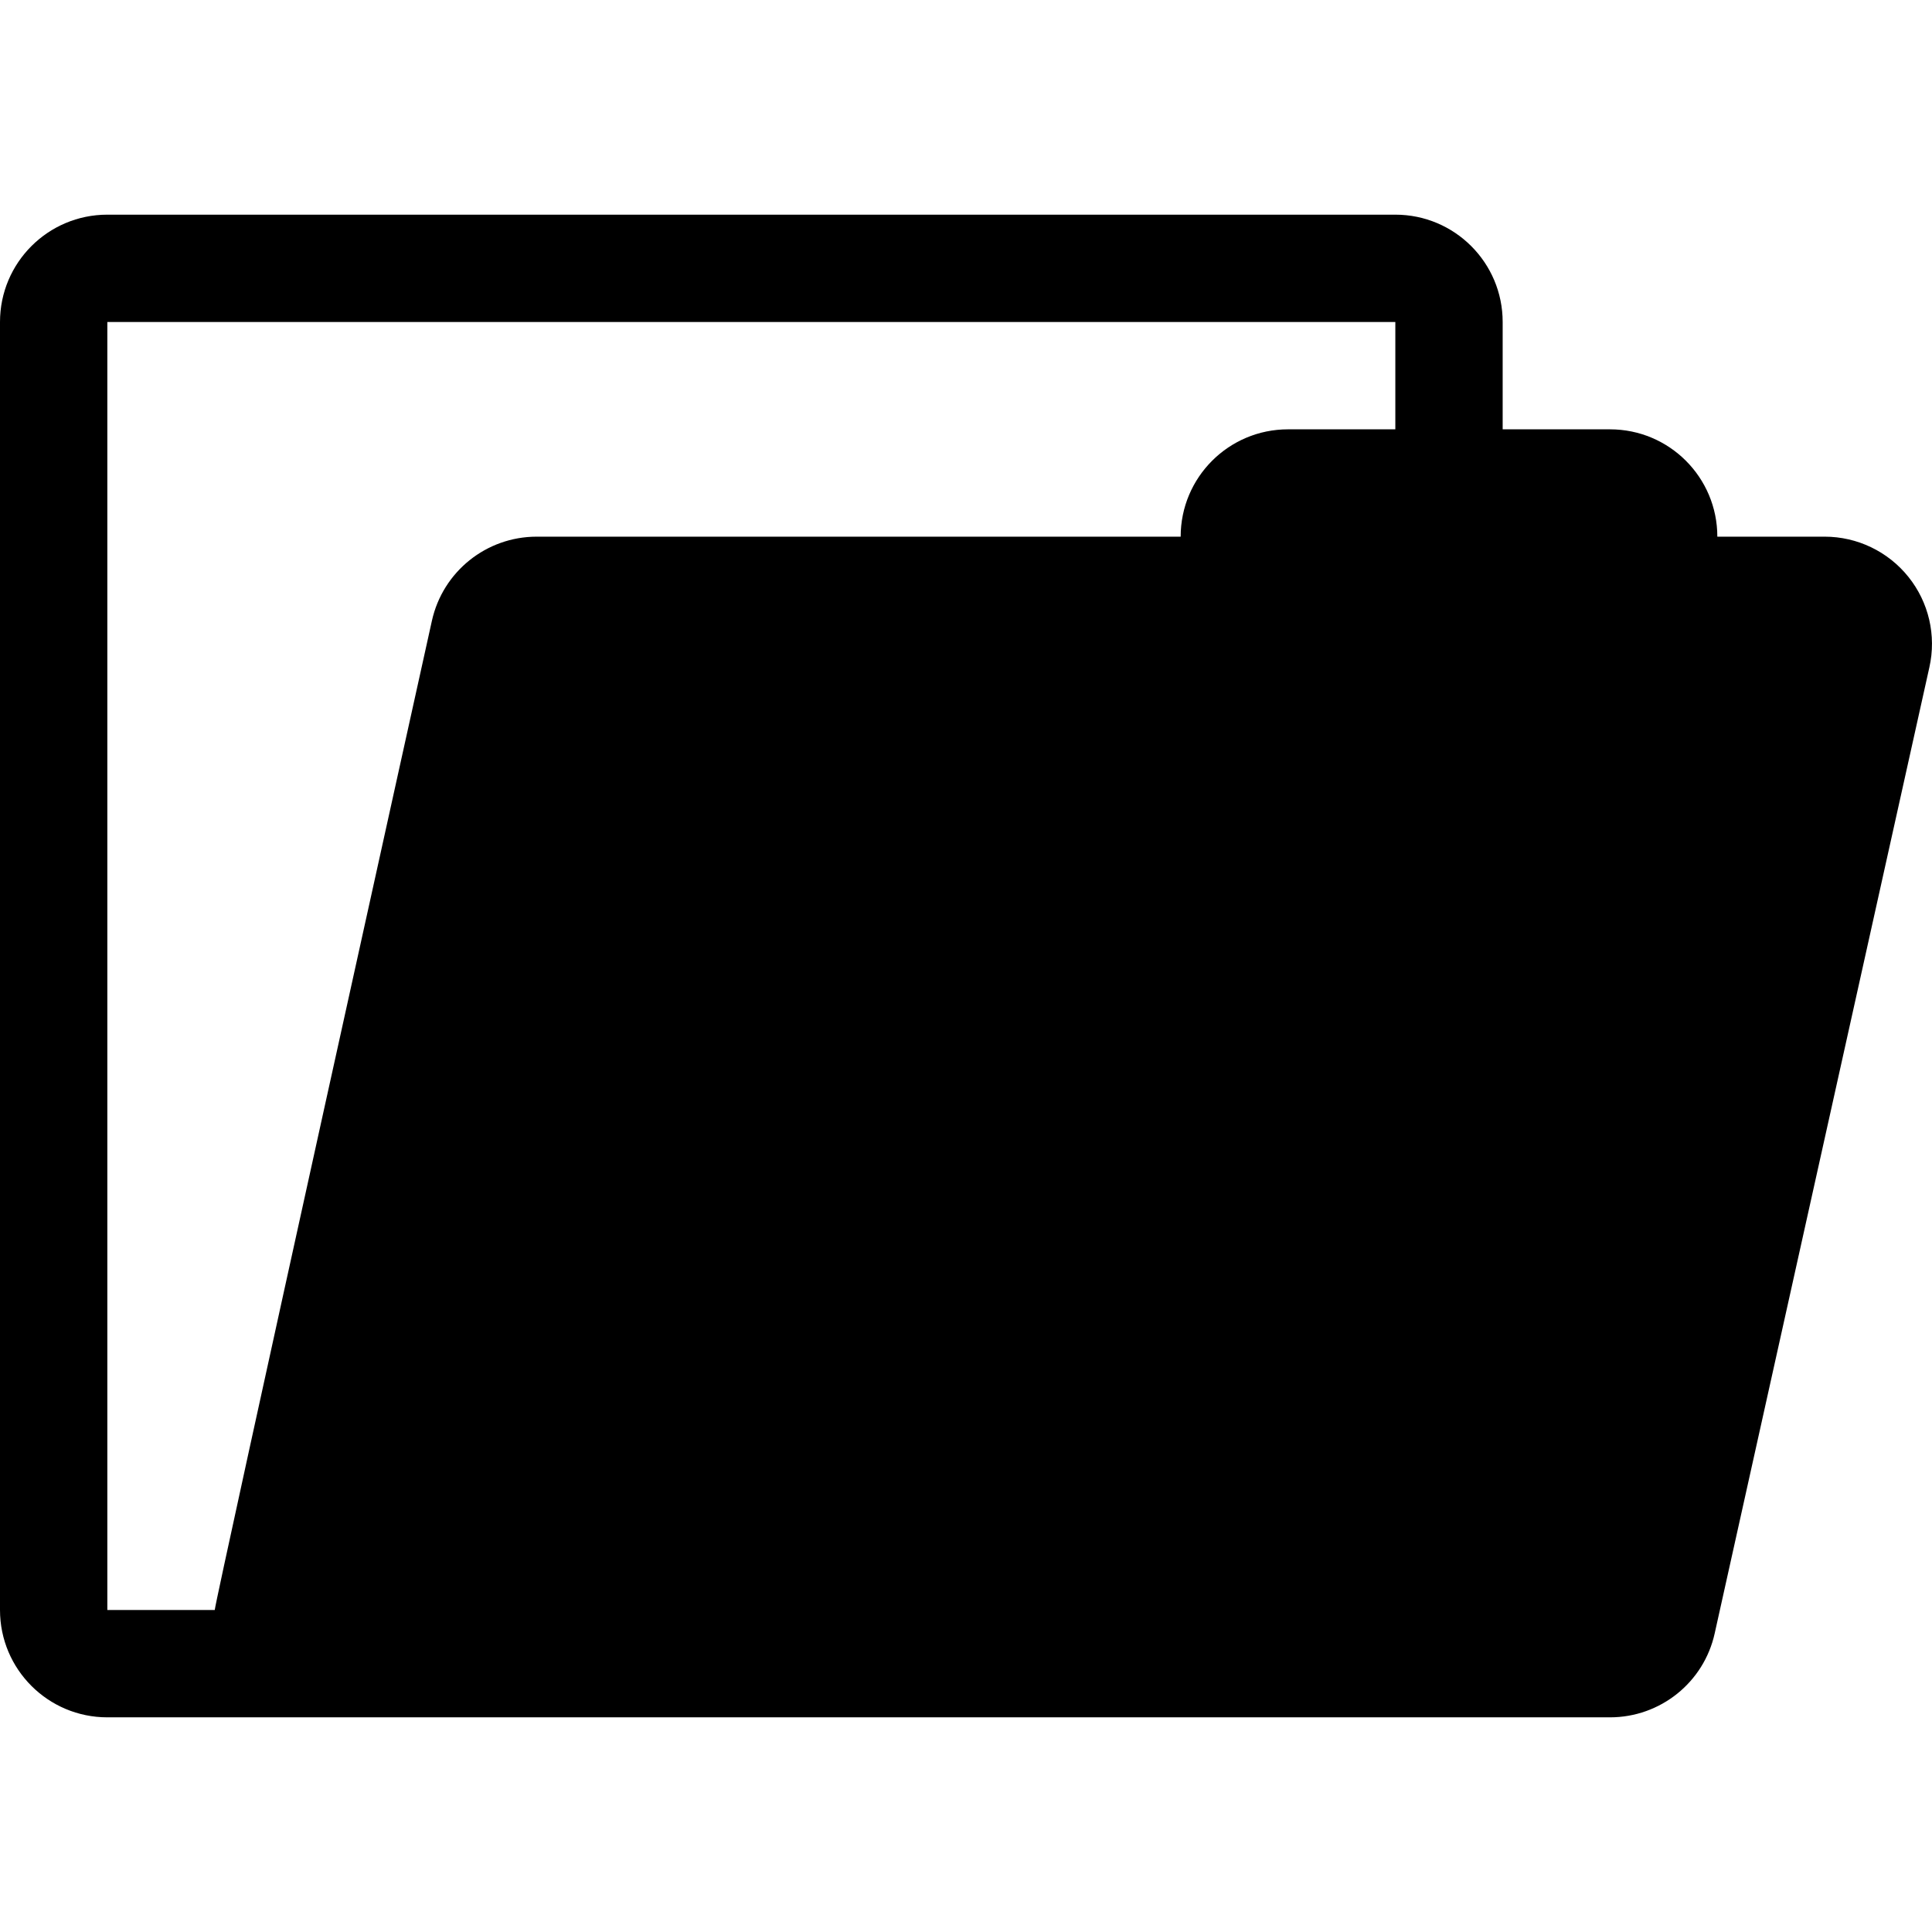 <?xml version="1.0" encoding="iso-8859-1"?>
<!-- Generator: Adobe Illustrator 16.0.0, SVG Export Plug-In . SVG Version: 6.00 Build 0)  -->
<!DOCTYPE svg PUBLIC "-//W3C//DTD SVG 1.1//EN" "http://www.w3.org/Graphics/SVG/1.1/DTD/svg11.dtd">
<svg version="1.1" id="Capa_1" xmlns="http://www.w3.org/2000/svg"  x="0px" y="0px"
	 width="45px" height="45px" viewBox="0 0 45 45" style="enable-background:new 0 0 45 45;" xml:space="preserve">
<g>
	<path d="M44.45,13.436c-0.474-0.591-1.192-0.936-1.95-0.936H40c0-1.381-1.119-2.5-2.5-2.5H35V7.5C35,6.119,33.881,5,32.5,5h-30
		C1.119,5,0,6.119,0,7.5v30C0,38.881,1.119,40,2.5,40h5h25h5c1.172,0,2.188-0.814,2.439-1.958l5-22.5
		C45.105,14.802,44.925,14.027,44.45,13.436z M2.5,7.5h30V10H30c-1.381,0-2.5,1.119-2.5,2.5h-15c-1.172,0-2.186,0.814-2.44,1.958
		c0,0-5.058,22.862-5.058,23.042H2.5V7.5L2.5,7.5z"/>
</g>
</svg>
